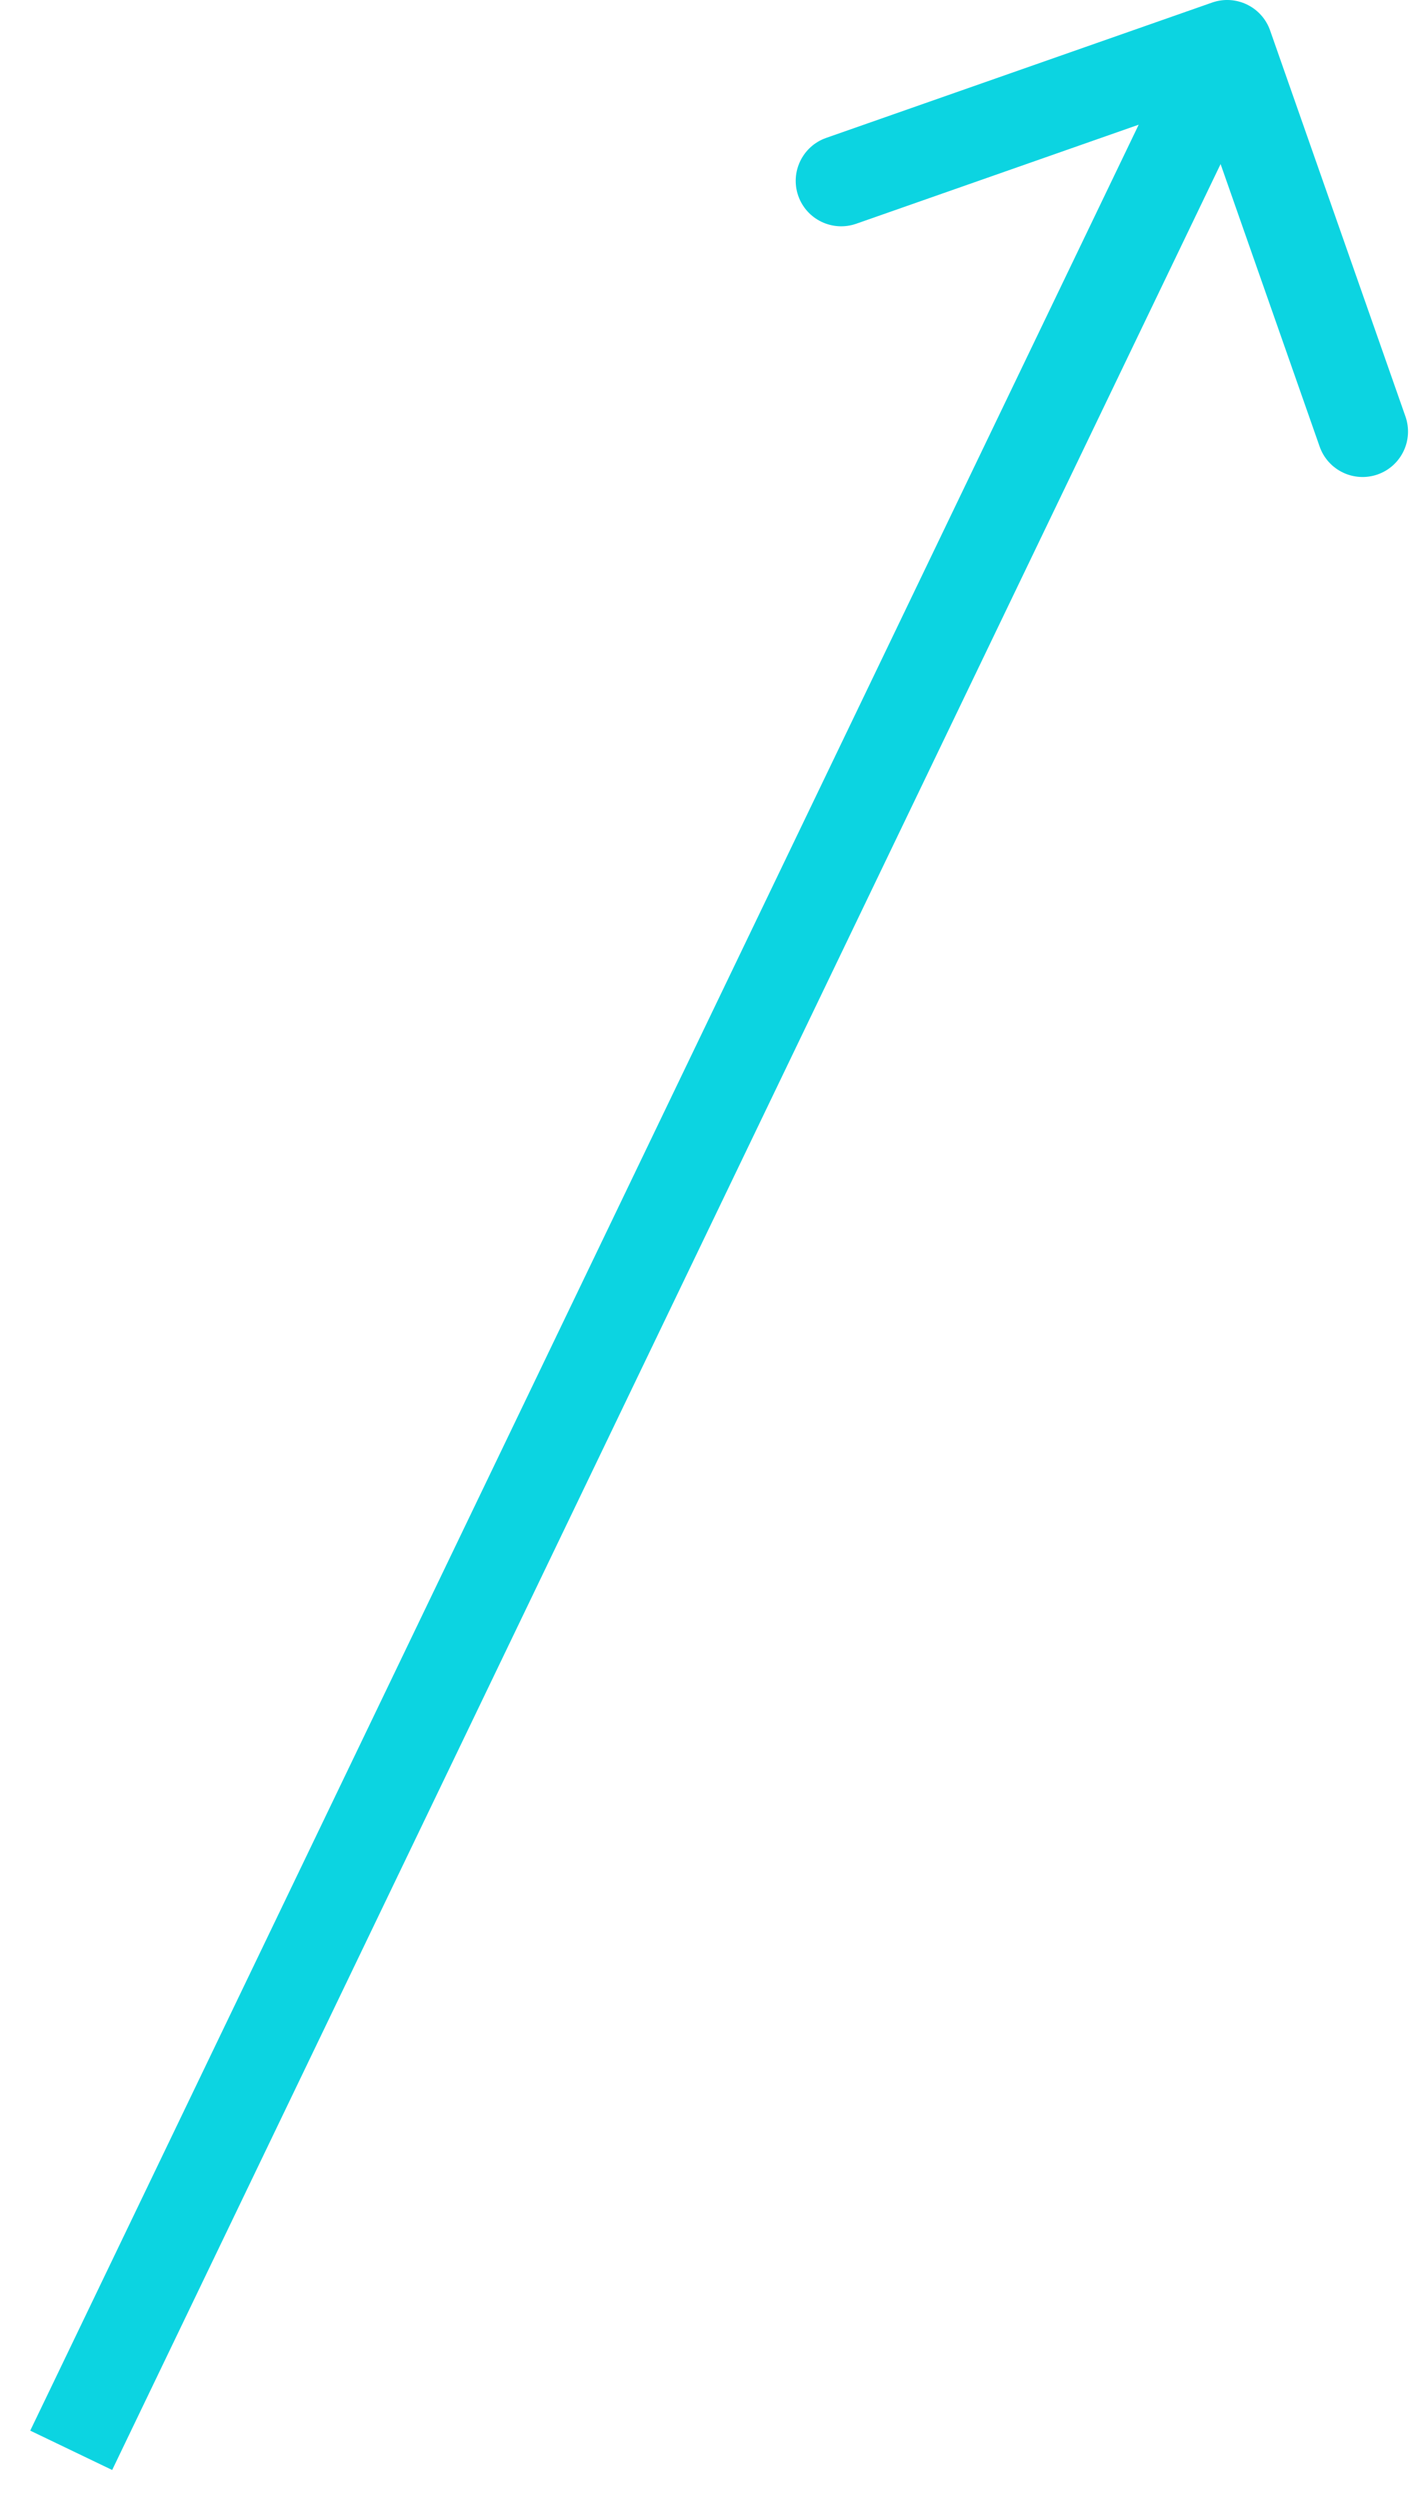 <svg width="31" height="55" viewBox="0 0 31 55" fill="none" xmlns="http://www.w3.org/2000/svg">
<path d="M1.099 52.567L0.665 53.468L2.468 54.334L2.901 53.433L1.099 52.567ZM27.944 0.669C27.761 0.148 27.19 -0.126 26.669 0.056L18.176 3.034C17.655 3.217 17.381 3.788 17.563 4.309C17.746 4.83 18.317 5.104 18.838 4.922L26.387 2.275L29.034 9.824C29.217 10.345 29.788 10.619 30.309 10.437C30.83 10.254 31.105 9.683 30.922 9.162L27.944 0.669ZM2.901 53.433L27.901 1.433L26.099 0.567L1.099 52.567L2.901 53.433Z" fill="#0CD4E1"/>
</svg>
